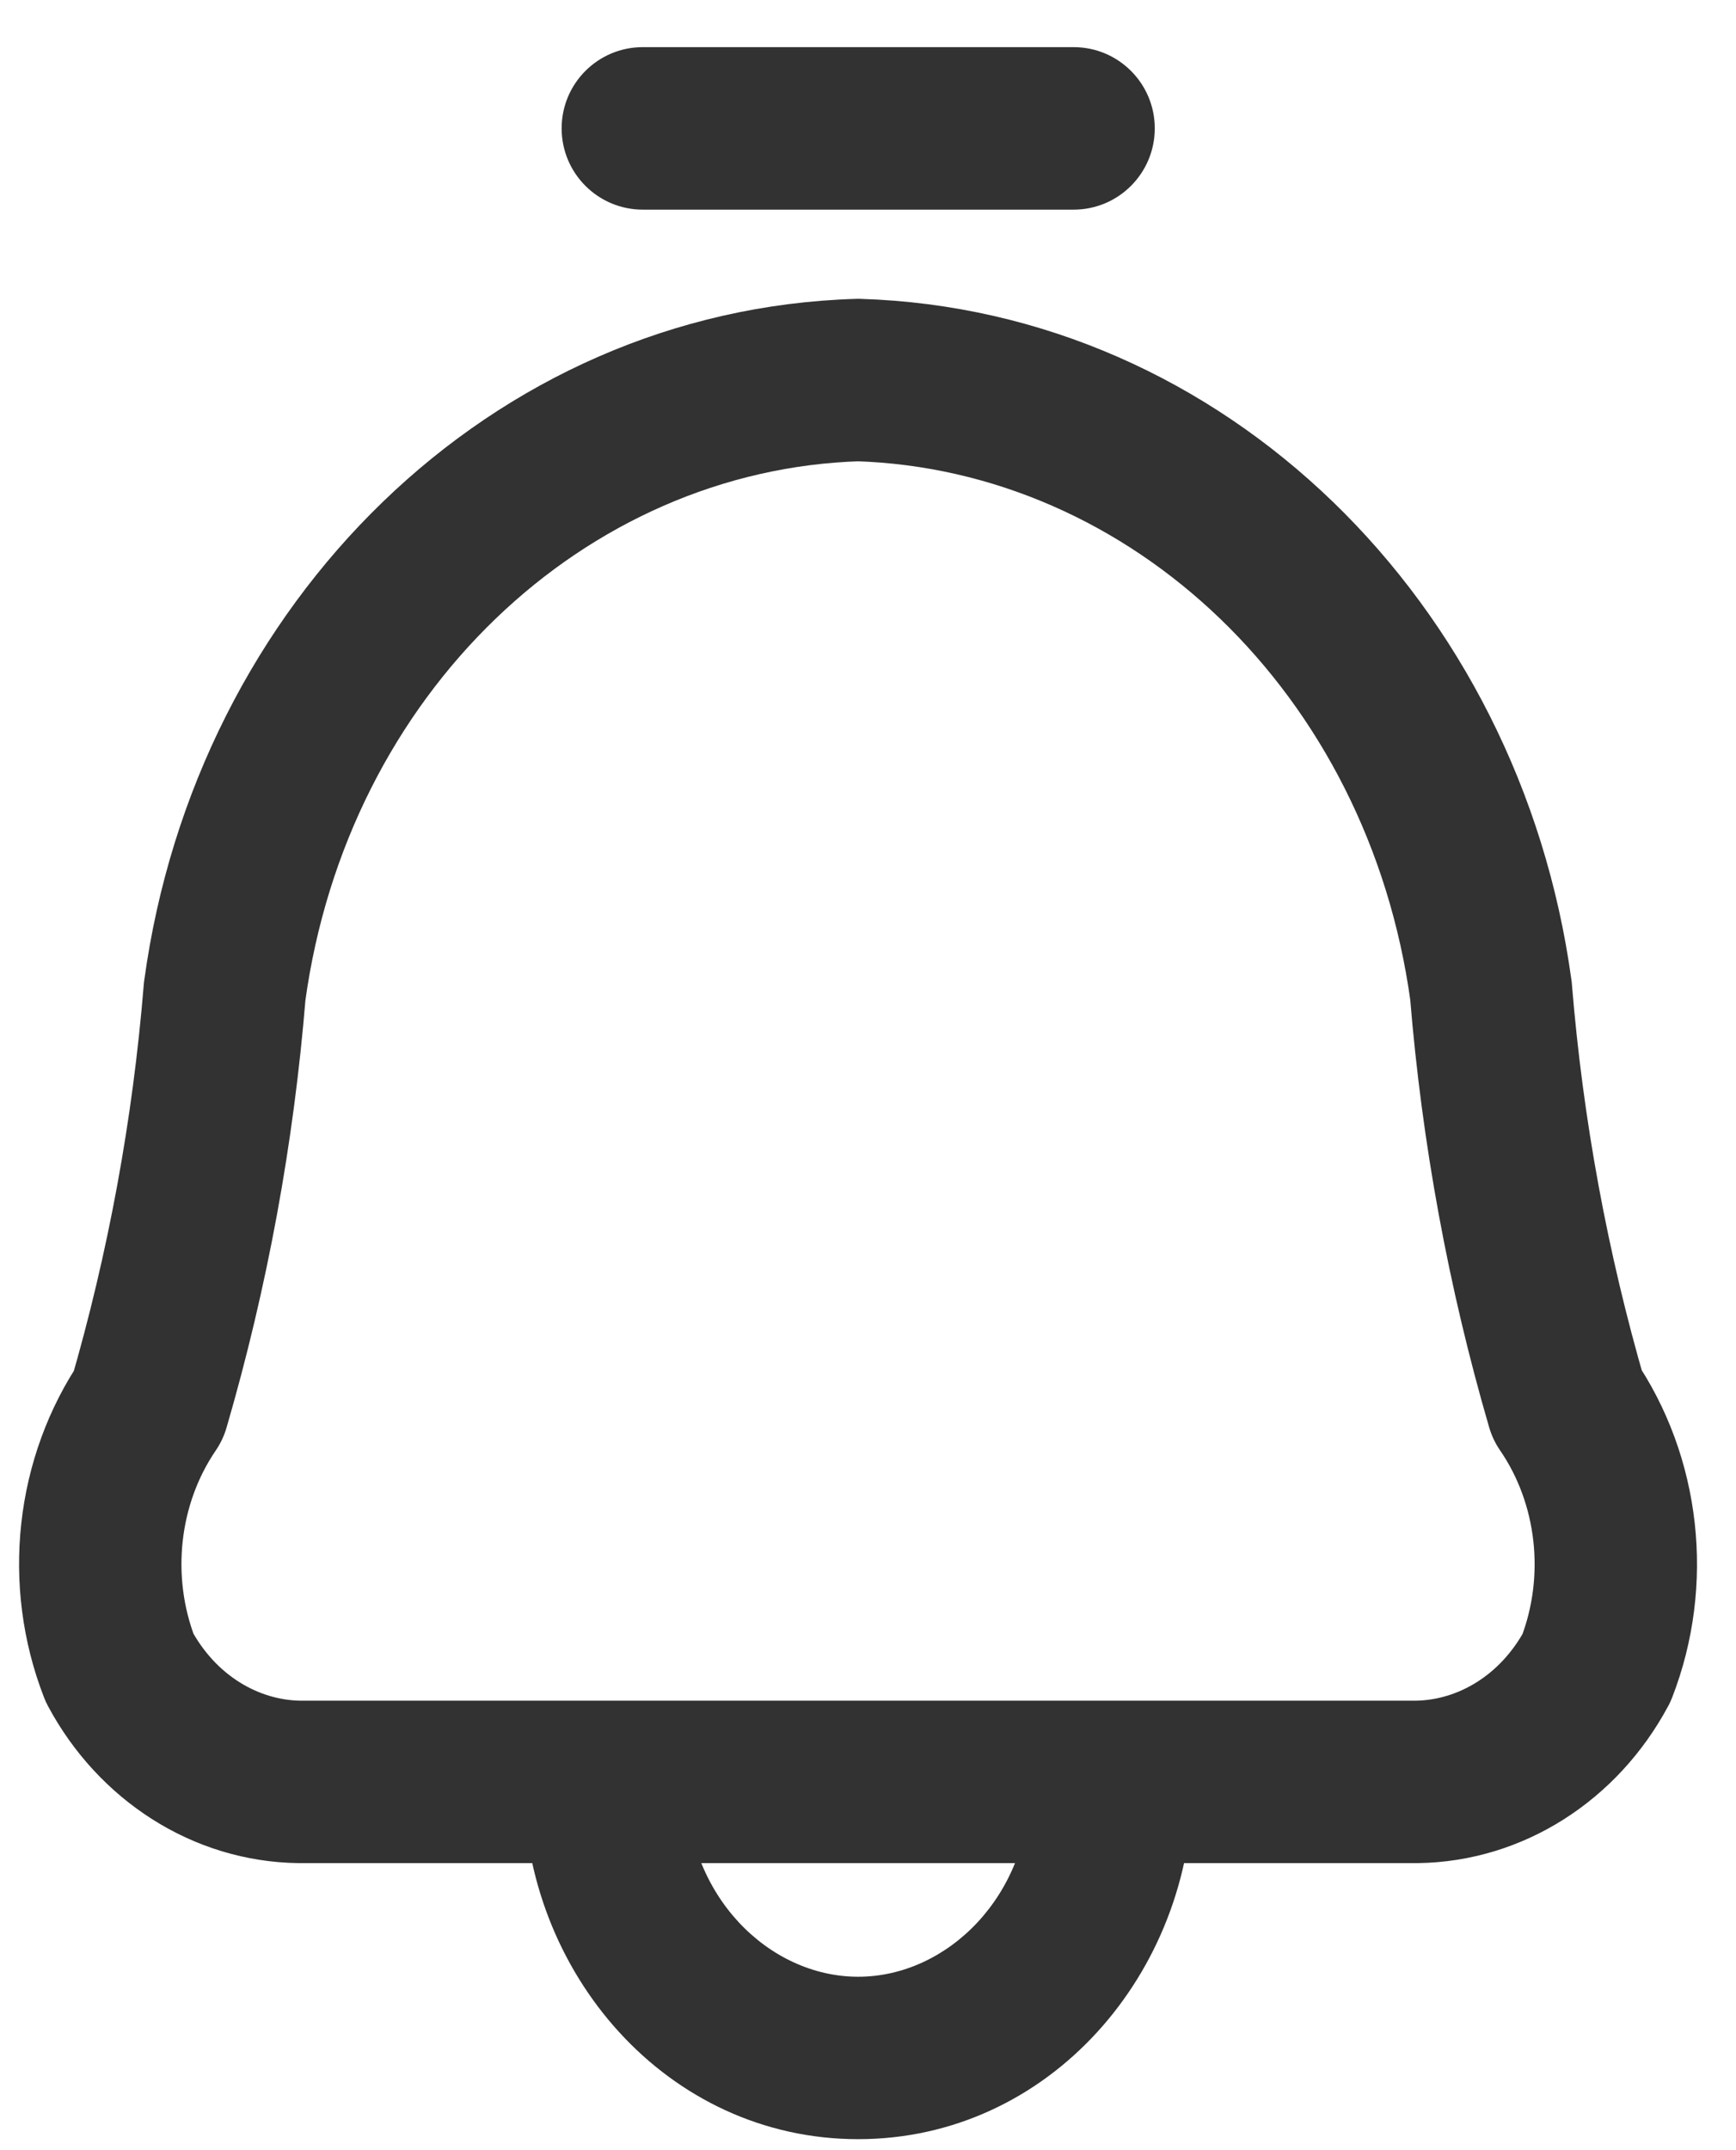 <svg width="21" height="26" viewBox="0 0 21 26" fill="none" xmlns="http://www.w3.org/2000/svg">
<path d="M7.776 0.57C7.233 0.57 6.794 1.01 6.794 1.552C6.794 2.095 7.233 2.535 7.776 2.535V1.552V0.57ZM12.987 2.535C13.53 2.535 13.969 2.095 13.969 1.552C13.969 1.01 13.53 0.57 12.987 0.57V1.552V2.535ZM8.298 21.552C8.298 21.009 7.858 20.57 7.315 20.57C6.773 20.57 6.333 21.009 6.333 21.552H7.315H8.298ZM14.429 21.552C14.429 21.009 13.989 20.57 13.447 20.57C12.904 20.57 12.464 21.009 12.464 21.552H13.447H14.429ZM10.382 4.595L10.412 3.614C10.392 3.613 10.372 3.613 10.352 3.614L10.382 4.595ZM18.036 11.982L19.015 11.902C19.014 11.884 19.012 11.866 19.009 11.849L18.036 11.982ZM18.956 16.982L18.013 17.256C18.042 17.357 18.087 17.452 18.146 17.538L18.956 16.982ZM19.313 20.169L20.178 20.633C20.198 20.598 20.214 20.561 20.229 20.523L19.313 20.169ZM17.137 21.547V22.529L17.15 22.529L17.137 21.547ZM3.624 21.547L3.61 22.529H3.624V21.547ZM1.447 20.169L0.532 20.524C0.546 20.561 0.563 20.598 0.582 20.633L1.447 20.169ZM1.798 16.987L2.609 17.541C2.668 17.455 2.712 17.361 2.741 17.261L1.798 16.987ZM2.718 11.987L1.745 11.854C1.742 11.872 1.74 11.889 1.739 11.907L2.718 11.987ZM7.776 1.552V2.535H12.987V1.552V0.57H7.776V1.552ZM7.315 21.552H6.333C6.333 23.856 8.07 25.867 10.381 25.867V24.885V23.903C9.306 23.903 8.298 22.93 8.298 21.552H7.315ZM10.381 24.885V25.867C12.692 25.867 14.429 23.856 14.429 21.552H13.447H12.464C12.464 22.93 11.456 23.903 10.381 23.903V24.885ZM10.382 4.595L10.351 5.577C13.674 5.681 16.551 8.376 17.063 12.115L18.036 11.982L19.009 11.849C18.384 7.28 14.81 3.751 10.412 3.614L10.382 4.595ZM18.036 11.982L17.057 12.062C17.201 13.825 17.521 15.567 18.013 17.256L18.956 16.982L19.899 16.707C19.445 15.146 19.148 13.535 19.015 11.902L18.036 11.982ZM18.956 16.982L18.146 17.538C18.589 18.183 18.692 19.054 18.397 19.814L19.313 20.169L20.229 20.523C20.753 19.171 20.583 17.617 19.766 16.426L18.956 16.982ZM19.313 20.169L18.448 19.704C18.15 20.258 17.636 20.558 17.123 20.565L17.137 21.547L17.15 22.529C18.433 22.512 19.571 21.765 20.178 20.633L19.313 20.169ZM17.137 21.547V20.565H3.624V21.547V22.529H17.137V21.547ZM3.624 21.547L3.637 20.565C3.124 20.558 2.61 20.258 2.312 19.704L1.447 20.169L0.582 20.633C1.189 21.765 2.328 22.512 3.61 22.529L3.624 21.547ZM1.447 20.169L2.362 19.813C2.068 19.055 2.169 18.186 2.609 17.541L1.798 16.987L0.987 16.433C0.174 17.624 0.007 19.175 0.532 20.524L1.447 20.169ZM1.798 16.987L2.741 17.261C3.233 15.572 3.553 13.83 3.697 12.067L2.718 11.987L1.739 11.907C1.606 13.54 1.309 15.151 0.855 16.712L1.798 16.987ZM2.718 11.987L3.691 12.12C4.202 8.376 7.084 5.677 10.411 5.577L10.382 4.595L10.352 3.614C5.949 3.746 2.369 7.28 1.745 11.854L2.718 11.987Z" fill="#323232"/>
</svg>
